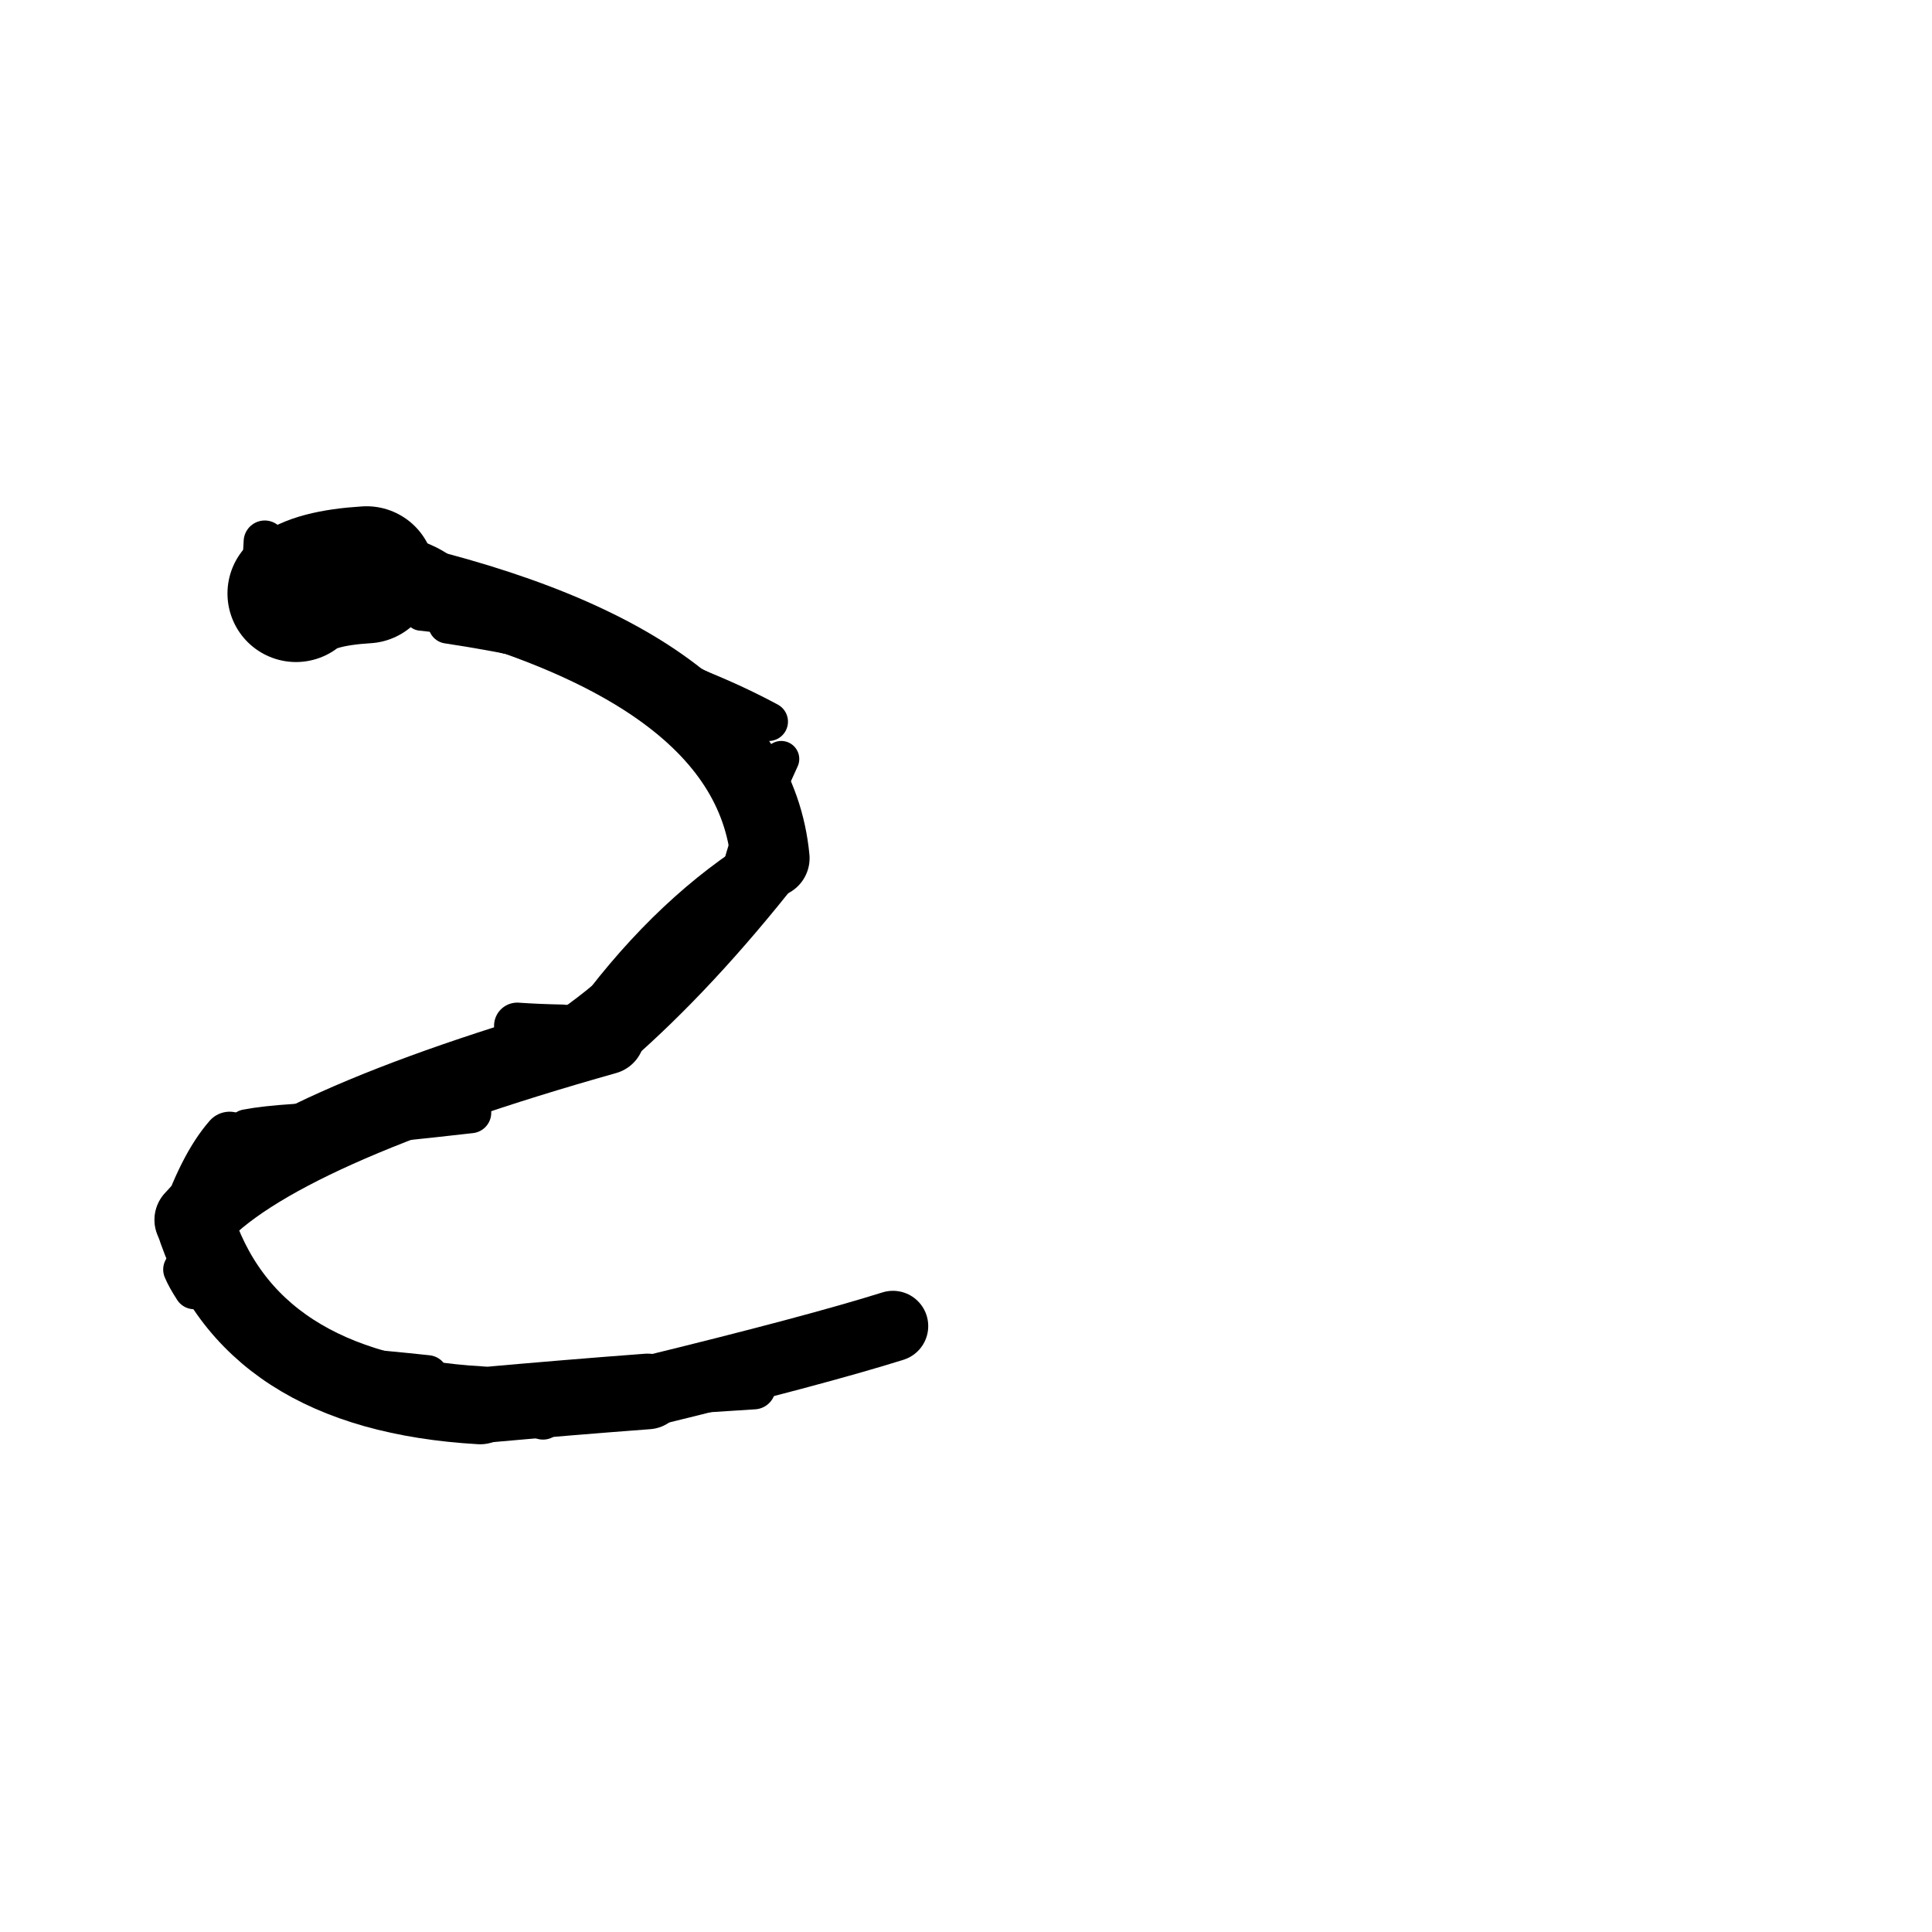 <?xml version="1.0" ?>
<svg height="140" width="140" xmlns="http://www.w3.org/2000/svg">
  <path d="M 61.099, 97.109 Q 62.096, 96.529, 64.706, 96.094 " fill="none" id="curve_1" stroke="#000000" stroke-linecap="round" stroke-linejoin="round" stroke-width="3.26"/>
  <path d="M 64.706, 96.094 Q 59.1, 97.857, 46.923, 100.83 " fill="none" id="curve_1" stroke="#000000" stroke-linecap="round" stroke-linejoin="round" stroke-width="5.114"/>
  <path d="M 46.923, 100.83 Q 41.081, 101.269, 34.799, 101.833 " fill="none" id="curve_1" stroke="#000000" stroke-linecap="round" stroke-linejoin="round" stroke-width="5.48"/>
  <path d="M 34.799, 101.833 Q 17.906, 100.86, 14.049, 88.394 " fill="none" id="curve_1" stroke="#000000" stroke-linecap="round" stroke-linejoin="round" stroke-width="5.649"/>
  <path d="M 14.049, 88.394 Q 19.837, 81.785, 43.872, 75.008 " fill="none" id="curve_1" stroke="#000000" stroke-linecap="round" stroke-linejoin="round" stroke-width="5.714"/>
  <path d="M 43.872, 75.008 Q 49.777, 69.87, 55.812, 62.187 " fill="none" id="curve_1" stroke="#000000" stroke-linecap="round" stroke-linejoin="round" stroke-width="5.2"/>
  <path d="M 55.812, 62.187 Q 54.423, 47.59, 26.56, 41.652 " fill="none" id="curve_1" stroke="#000000" stroke-linecap="round" stroke-linejoin="round" stroke-width="5.707"/>
  <path d="M 26.56, 41.652 Q 22.799, 41.883, 21.45, 43.007 " fill="none" id="curve_1" stroke="#000000" stroke-linecap="round" stroke-linejoin="round" stroke-width="9.933"/>
  <path d="M 16.64, 82.478 Q 14.808, 84.566, 13.334, 89.007 " fill="none" id="curve_2" stroke="#000000" stroke-linecap="round" stroke-linejoin="round" stroke-width="3.84"/>
  <path d="M 45.8, 71.236 Q 41.877, 75.097, 33.619, 79.527 " fill="none" id="curve_3" stroke="#000000" stroke-linecap="round" stroke-linejoin="round" stroke-width="3.587"/>
  <path d="M 56.613, 61.754 Q 49.889, 65.584, 44.243, 72.837 " fill="none" id="curve_4" stroke="#000000" stroke-linecap="round" stroke-linejoin="round" stroke-width="3.853"/>
  <path d="M 32.436, 45.231 Q 46.552, 47.366, 55.696, 52.293 " fill="none" id="curve_5" stroke="#000000" stroke-linecap="round" stroke-linejoin="round" stroke-width="2.807"/>
  <path d="M 24.149, 82.107 Q 18.171, 82.48, 15.27, 84.552 " fill="none" id="curve_7" stroke="#000000" stroke-linecap="round" stroke-linejoin="round" stroke-width="3.183"/>
  <path d="M 13.29, 91.994 Q 13.532, 92.575, 14.072, 93.406 " fill="none" id="curve_10" stroke="#000000" stroke-linecap="round" stroke-linejoin="round" stroke-width="2.93"/>
  <path d="M 30.512, 44.473 Q 44.965, 46.004, 53.738, 51.447 " fill="none" id="curve_11" stroke="#000000" stroke-linecap="round" stroke-linejoin="round" stroke-width="2.461"/>
  <path d="M 23.424, 81.693 Q 27.896, 81.349, 34.113, 80.633 " fill="none" id="curve_13" stroke="#000000" stroke-linecap="round" stroke-linejoin="round" stroke-width="2.969"/>
  <path d="M 47.155, 48.188 Q 41.304, 47.143, 34.733, 44.932 " fill="none" id="curve_15" stroke="#000000" stroke-linecap="round" stroke-linejoin="round" stroke-width="3.473"/>
  <path d="M 54.632, 100.556 Q 50.911, 100.803, 43.525, 101.272 " fill="none" id="curve_19" stroke="#000000" stroke-linecap="round" stroke-linejoin="round" stroke-width="3.142"/>
  <path d="M 26.594, 81.247 Q 20.484, 81.307, 17.873, 81.808 " fill="none" id="curve_22" stroke="#000000" stroke-linecap="round" stroke-linejoin="round" stroke-width="2.846"/>
  <path d="M 19.185, 39.246 Q 19.151, 39.79, 19.096, 40.825 " fill="none" id="curve_24" stroke="#000000" stroke-linecap="round" stroke-linejoin="round" stroke-width="3.058"/>
  <path d="M 40.745, 74.473 Q 38.941, 74.437, 37.481, 74.334 " fill="none" id="curve_40" stroke="#000000" stroke-linecap="round" stroke-linejoin="round" stroke-width="3.36"/>
  <path d="M 30.981, 99.696 Q 28.291, 99.4, 23.31, 98.972 " fill="none" id="curve_41" stroke="#000000" stroke-linecap="round" stroke-linejoin="round" stroke-width="2.989"/>
  <path d="M 33.193, 43.524 Q 32.776, 41.619, 30.008, 40.619 " fill="none" id="curve_71" stroke="#000000" stroke-linecap="round" stroke-linejoin="round" stroke-width="3.016"/>
  <path d="M 53.61, 63.13 Q 54.676, 59.161, 56.613, 54.997 " fill="none" id="curve_81" stroke="#000000" stroke-linecap="round" stroke-linejoin="round" stroke-width="2.609"/>
  <path d="M 38.182, 45.345 Q 40.209, 46.422, 43.793, 48.065 " fill="none" id="curve_82" stroke="#000000" stroke-linecap="round" stroke-linejoin="round" stroke-width="3.052"/>
  <path d="M 35.21, 45.625 Q 43.172, 45.971, 46.638, 48.747 " fill="none" id="curve_90" stroke="#000000" stroke-linecap="round" stroke-linejoin="round" stroke-width="2.689"/>
  <path d="M 36.696, 45.338 Q 40.624, 46.127, 45.998, 47.631 " fill="none" id="curve_93" stroke="#000000" stroke-linecap="round" stroke-linejoin="round" stroke-width="3.332"/>
  <path d="M 36.675, 46.025 Q 43.547, 46.433, 47.699, 48.5 " fill="none" id="curve_99" stroke="#000000" stroke-linecap="round" stroke-linejoin="round" stroke-width="2.668"/>
  <path d="M 42.273, 45.933 Q 42.926, 46.223, 43.876, 46.933 " fill="none" id="curve_107" stroke="#000000" stroke-linecap="round" stroke-linejoin="round" stroke-width="4.046"/>
  <path d="M 44.345, 47.872 Q 46.129, 49.639, 49.634, 53.284 " fill="none" id="curve_110" stroke="#000000" stroke-linecap="round" stroke-linejoin="round" stroke-width="1.387"/>
  <path d="M 39.349, 102.802 Q 37.618, 102.304, 35.566, 101.509 " fill="none" id="curve_139" stroke="#000000" stroke-linecap="round" stroke-linejoin="round" stroke-width="3.033"/>
  <path d="M 35.566, 101.509 Q 26.285, 99.852, 16.664, 96.033 " fill="none" id="curve_139" stroke="#000000" stroke-linecap="round" stroke-linejoin="round" stroke-width="2.468"/>
</svg>
